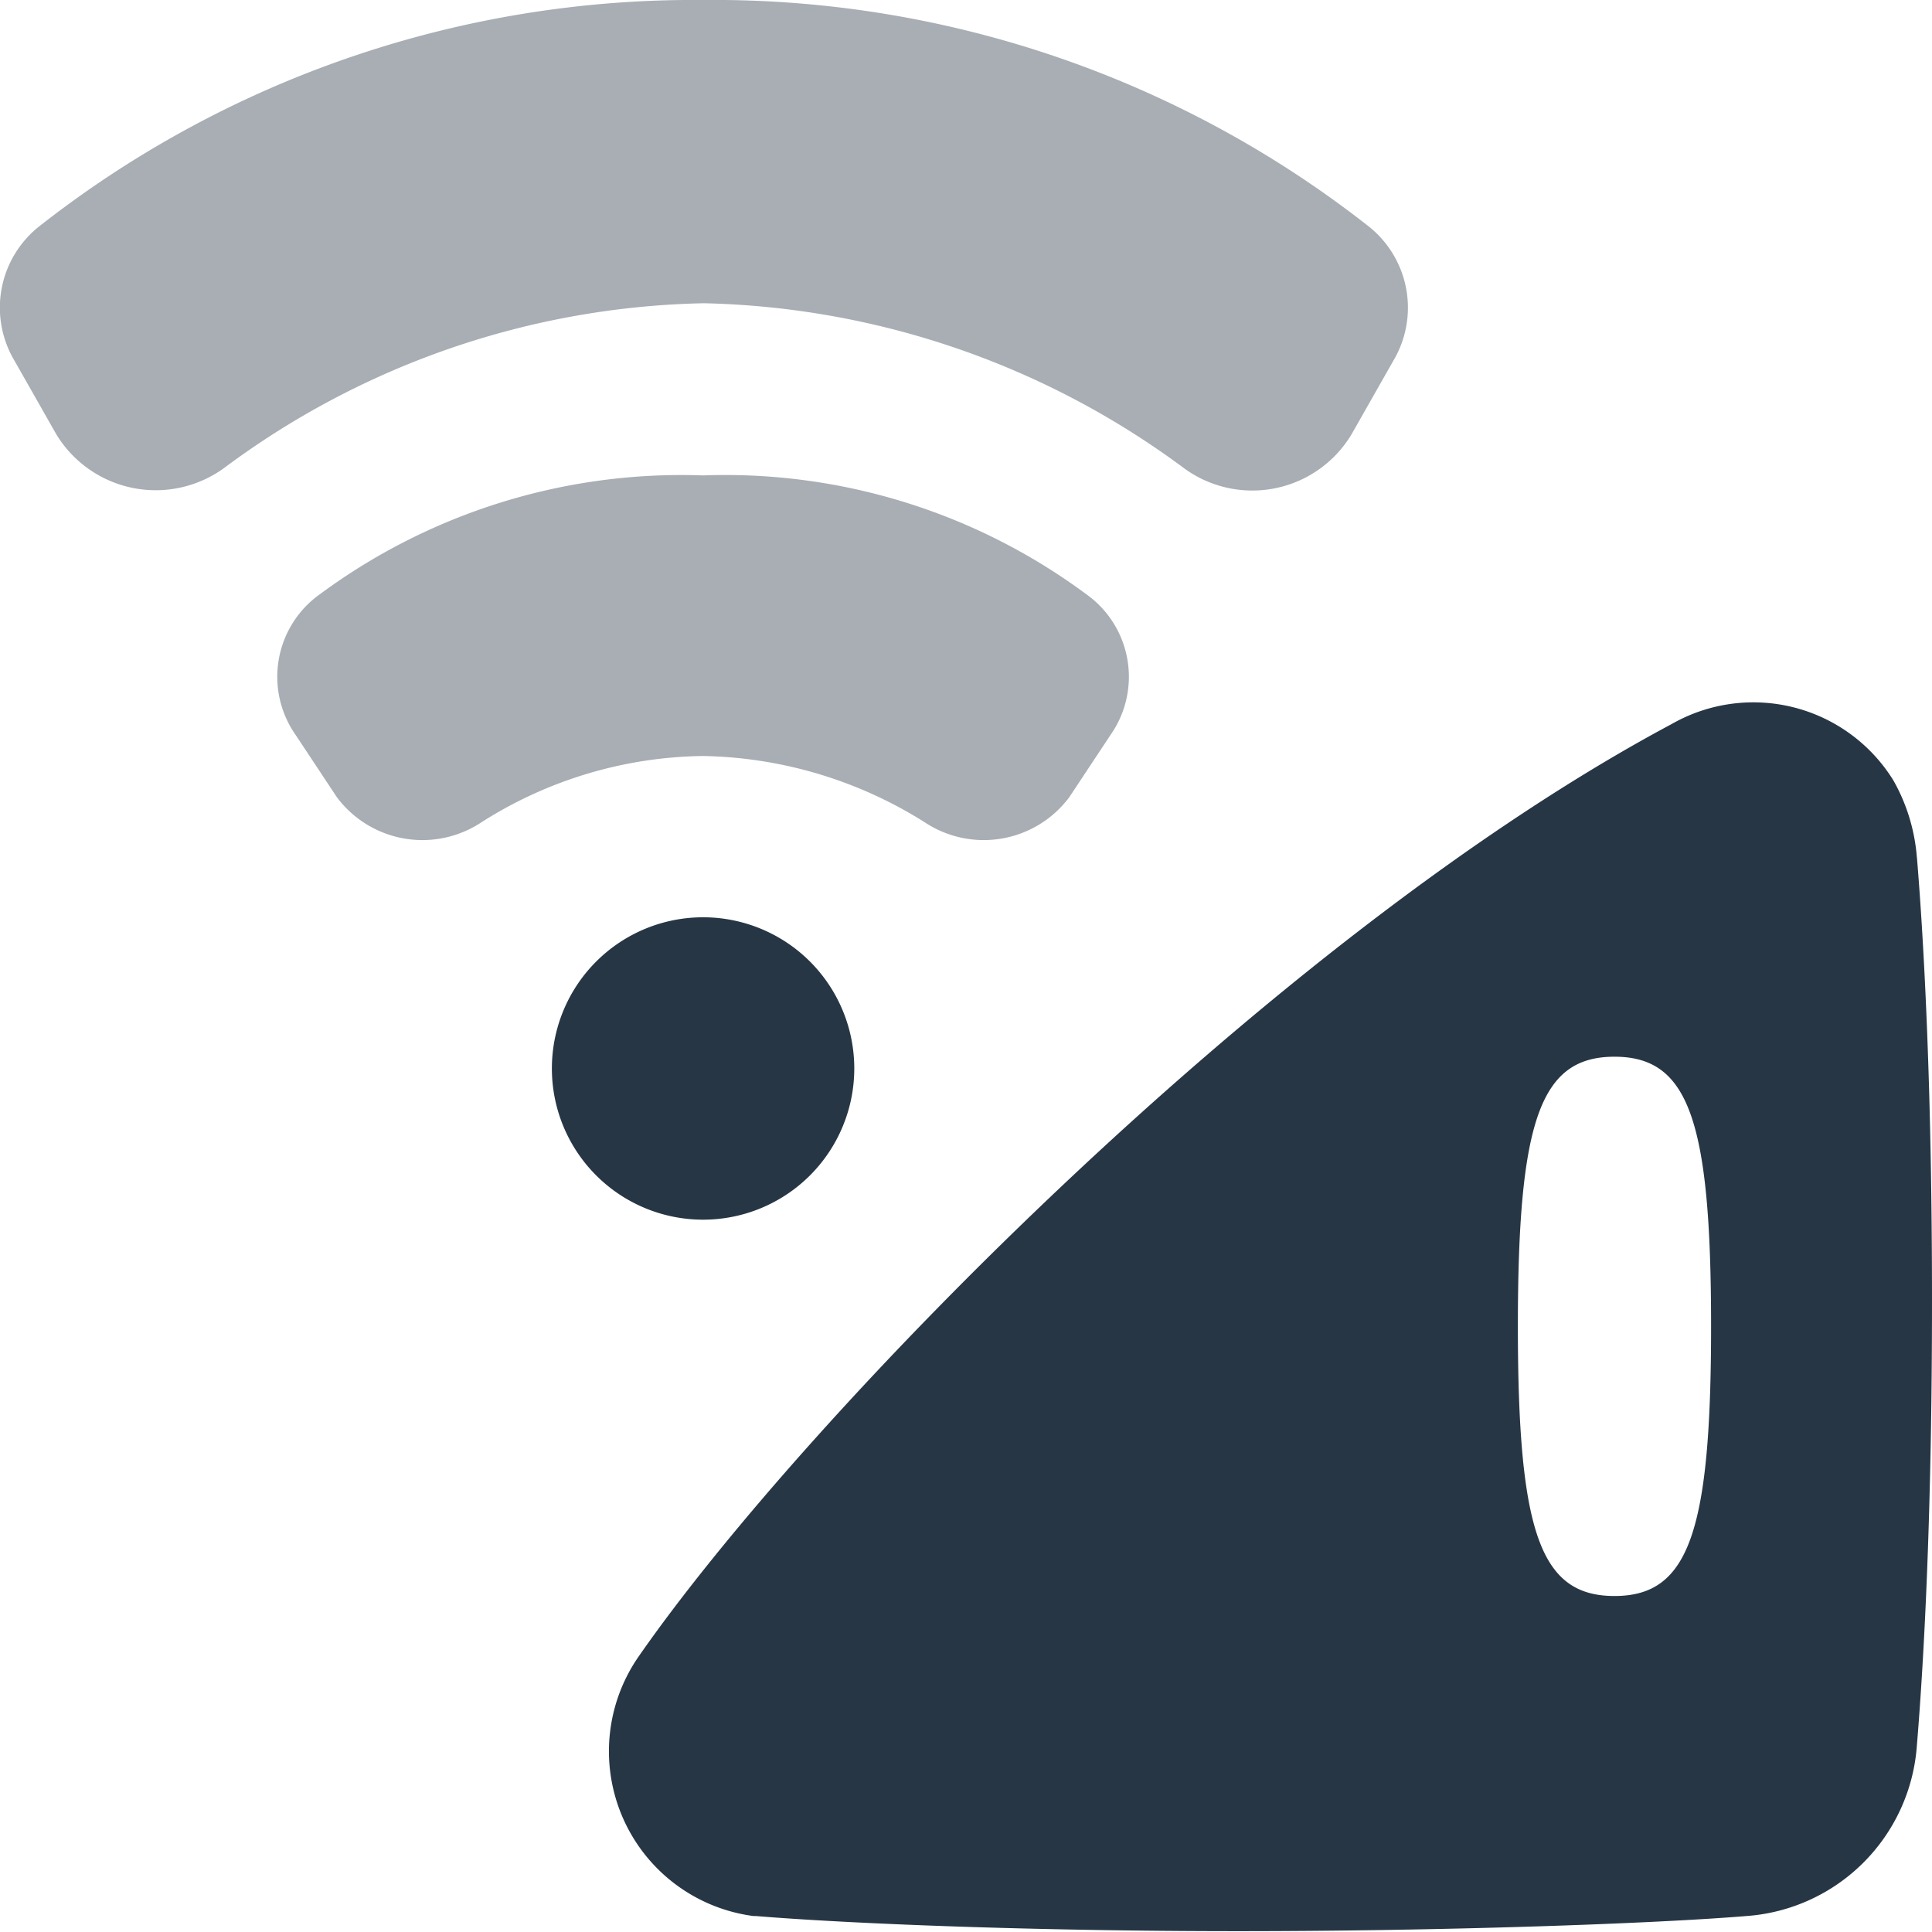 <svg id="recargar_datos" data-name="recargar datos" xmlns="http://www.w3.org/2000/svg" width="23" height="23" viewBox="0 0 23 23">
  <g id="Grupo_16694" data-name="Grupo 16694">
    <rect id="Rectángulo_2334" data-name="Rectángulo 2334" width="23" height="23" fill="#263645" opacity="0"/>
    <g id="Grupo_16693" data-name="Grupo 16693">
      <path id="Trazado_34060" data-name="Trazado 34060" d="M8.38,0A12.615,12.615,0,0,0,.46,2.7,1.234,1.234,0,0,0,.17,4.29l.5.88a1.385,1.385,0,0,0,2,.4A9.878,9.878,0,0,1,8.38,3.61a9.949,9.949,0,0,1,5.71,1.96,1.377,1.377,0,0,0,2-.4l.5-.88A1.236,1.236,0,0,0,16.3,2.7,12.623,12.623,0,0,0,8.37,0Z" fill="#263645" opacity="0.4"/>
      <path id="Trazado_34061" data-name="Trazado 34061" d="M8.38,5.66A7.241,7.241,0,0,0,3.76,7.11a1.206,1.206,0,0,0-.24,1.64l.49.74a1.271,1.271,0,0,0,1.72.3A5.021,5.021,0,0,1,8.37,9a5.113,5.113,0,0,1,2.64.79,1.271,1.271,0,0,0,1.72-.3l.49-.74a1.206,1.206,0,0,0-.24-1.64A7.221,7.221,0,0,0,8.36,5.66Z" fill="#263645" opacity="0.4"/>
      <path id="Trazado_34062" data-name="Trazado 34062" d="M8.37,10.92a1.8,1.8,0,1,0,1.8,1.8A1.8,1.8,0,0,0,8.37,10.92Z" fill="#263645"/>
    </g>
    <path id="Trazado_34063" data-name="Trazado 34063" d="M22.82,10.21a2.2,2.2,0,0,0-.28-.92,1.96,1.96,0,0,0-2.64-.67C15.16,11.15,9.6,16.85,7.61,19.71a1.978,1.978,0,0,0,1.36,3.1H9c1.09.09,3.28.18,5.74.18s4.96-.09,6.05-.18a2.191,2.191,0,0,0,2.03-2.03c.09-1.09.18-2.82.18-5.29s-.09-4.2-.18-5.29ZM19.22,19c-.88,0-1.15-.75-1.15-3.21s.27-3.21,1.15-3.21,1.15.75,1.15,3.21S20.1,19,19.22,19Z" fill="#263645"/>
  </g>
</svg>
